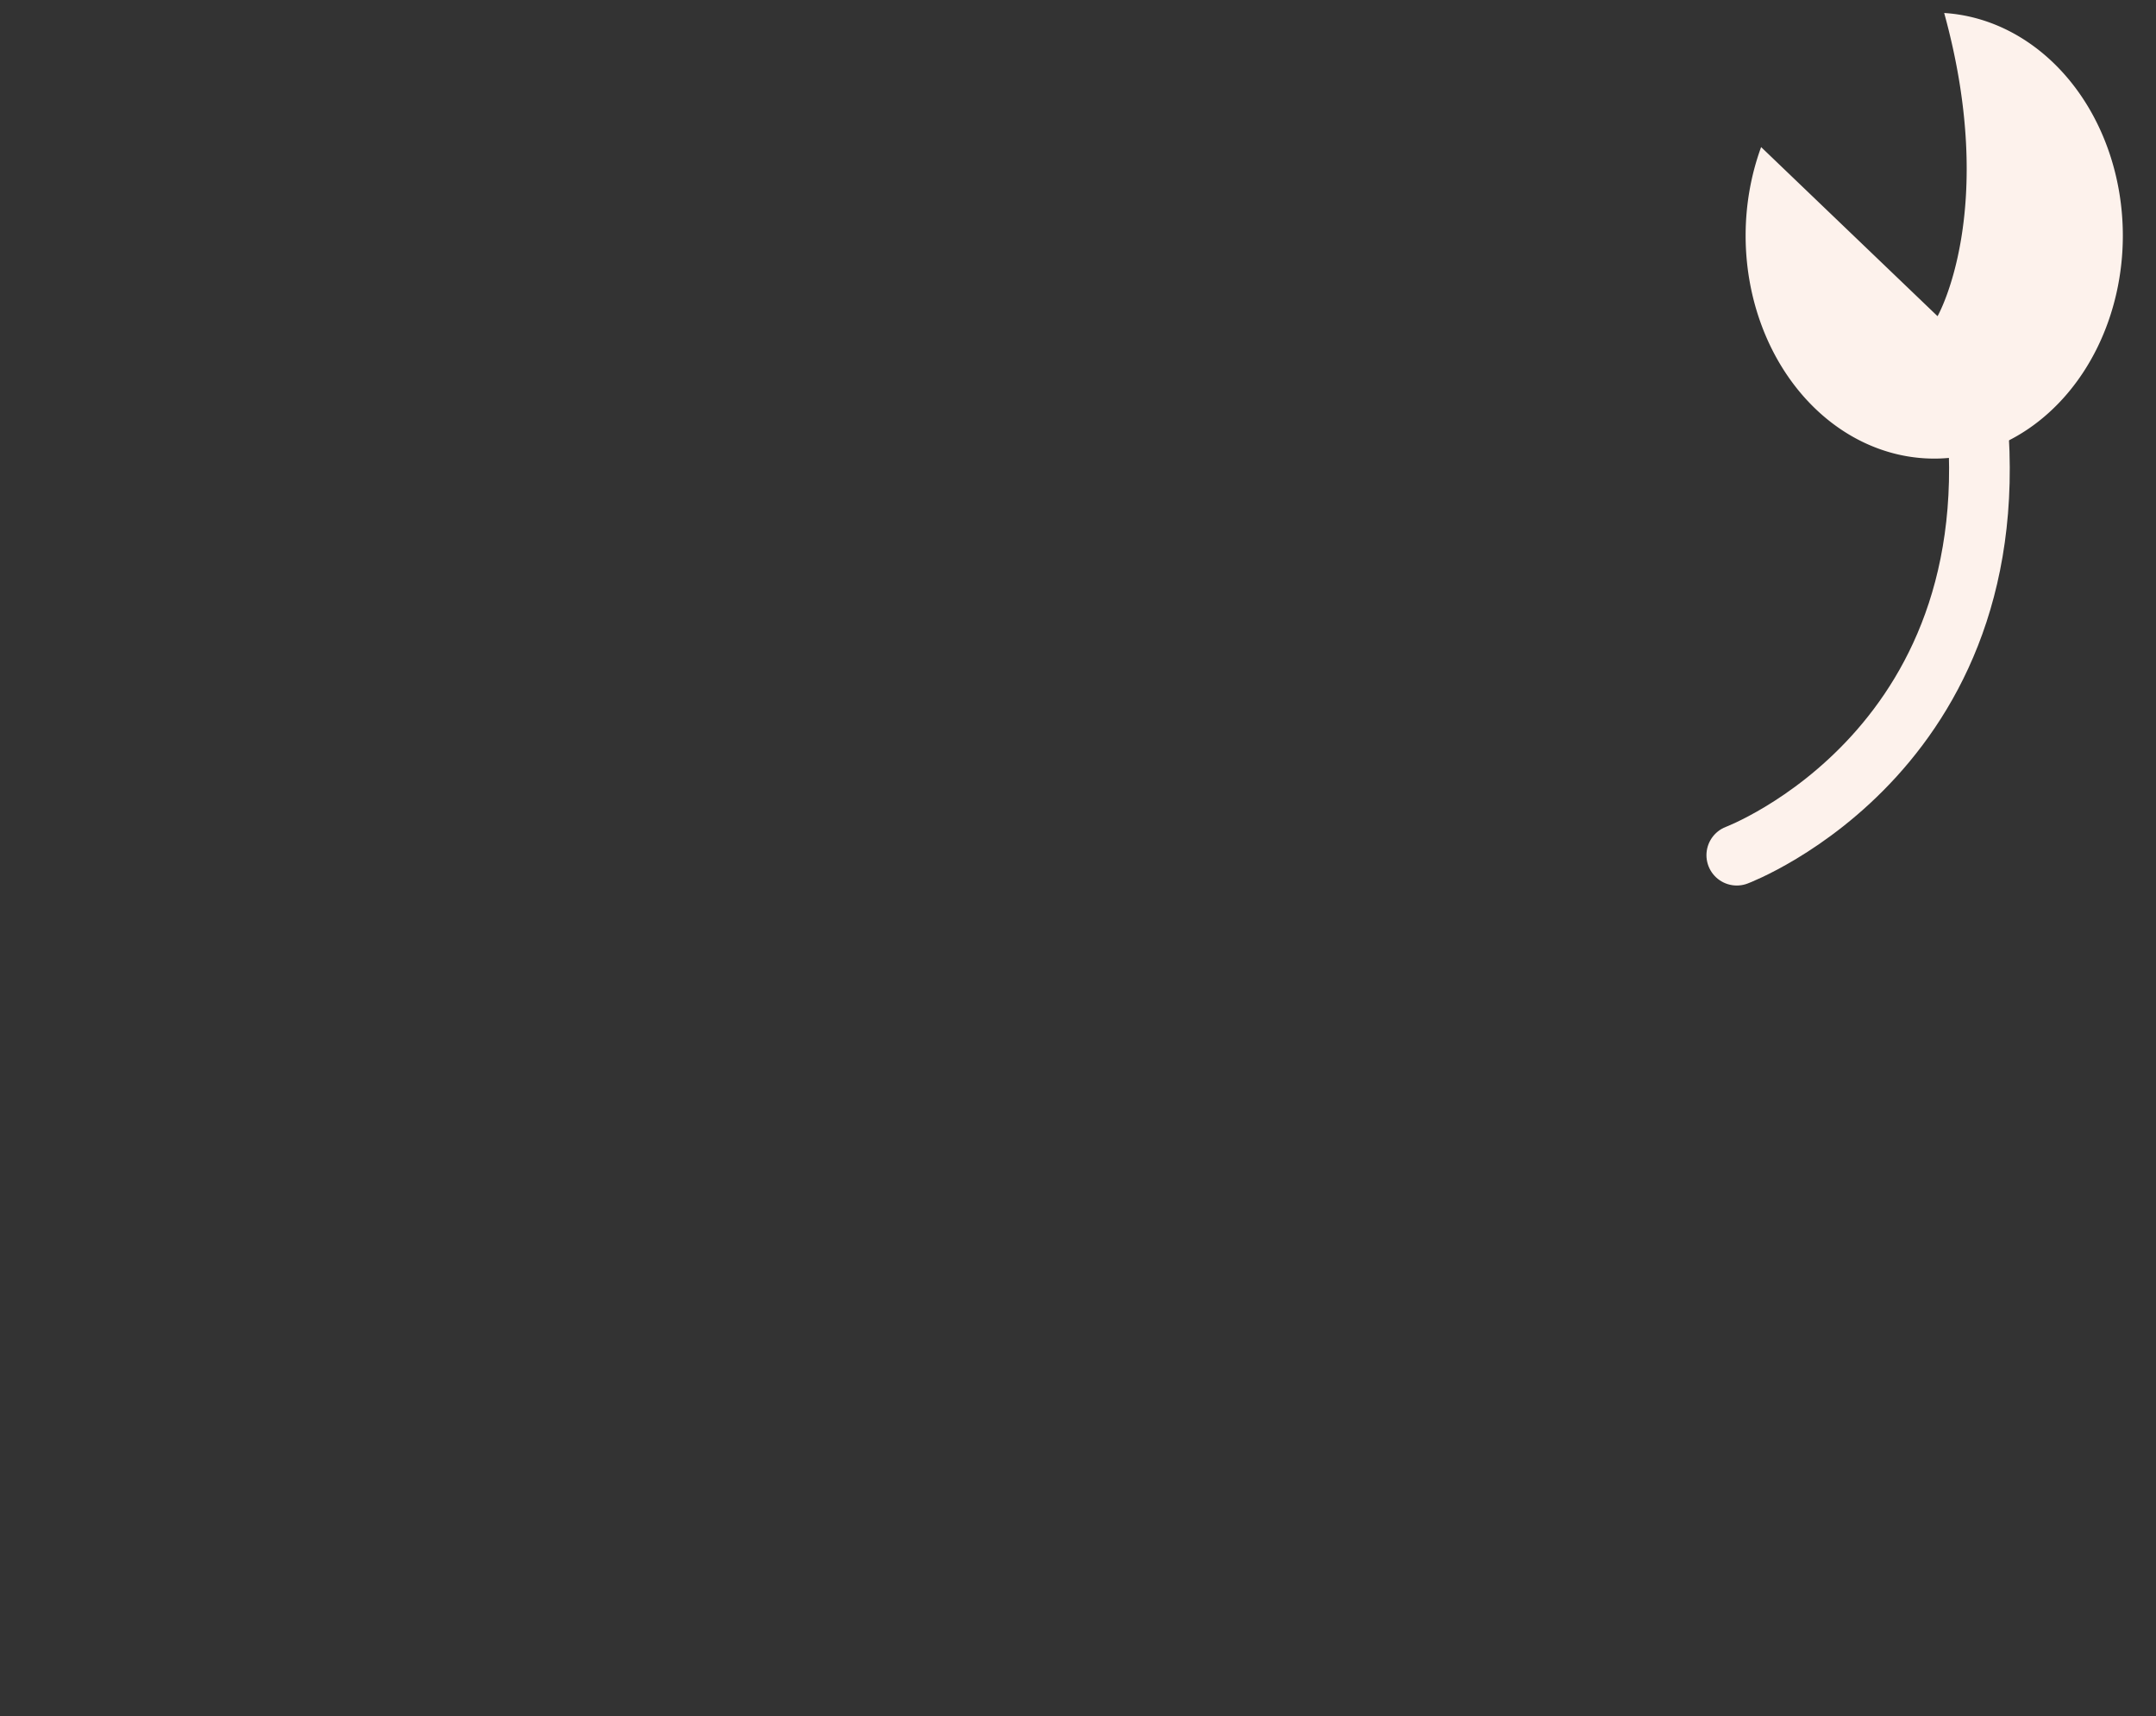 <?xml version="1.0" encoding="UTF-8" standalone="no"?>
<!-- Created with Inkscape (http://www.inkscape.org/) -->

<svg
   width="201"
   height="160"
   viewBox="0 0 53.181 42.333"
   version="1.1"
   id="svg5"
   xml:space="preserve"
   sodipodi:docname="crab-right.svg"
   inkscape:version="1.2.2 (b0a84865, 2022-12-01)"
   xmlns:inkscape="http://www.inkscape.org/namespaces/inkscape"
   xmlns:sodipodi="http://sodipodi.sourceforge.net/DTD/sodipodi-0.dtd"
   xmlns="http://www.w3.org/2000/svg"
   xmlns:svg="http://www.w3.org/2000/svg"><rect x="0" y="0" width="53.181" height="42.333" fill="#333333" stroke="none"/><sodipodi:namedview
     id="namedview7"
     pagecolor="#ffffff"
     bordercolor="#000000"
     borderopacity="0.25"
     inkscape:showpageshadow="2"
     inkscape:pageopacity="0.0"
     inkscape:pagecheckerboard="0"
     inkscape:deskcolor="#d1d1d1"
     inkscape:document-units="px"
     showgrid="false"
     showguides="true"
     inkscape:zoom="1.6704181"
     inkscape:cx="86.205963"
     inkscape:cy="-6.2858515"
     inkscape:window-width="1309"
     inkscape:window-height="1041"
     inkscape:window-x="0"
     inkscape:window-y="0"
     inkscape:window-maximized="0"
     inkscape:current-layer="g4112"><sodipodi:guide
       position="75.63,-115.079"
       orientation="0,-1"
       id="guide2794"
       inkscape:locked="false" /></sodipodi:namedview><defs
     id="defs2" /><g
     inkscape:label="Layer 1"
     inkscape:groupmode="layer"
     id="layer1"><g
       id="g4112"
       transform="matrix(0.412,0,0,0.412,-5.474,-22.508)"><g
         id="g10673"
         transform="rotate(-5.877,-878.517,588.92)"><path
           style="fill:none;fill-opacity:1;stroke:#fdf2ec;stroke-width:3.633;stroke-linecap:round;stroke-opacity:1"
           d="m 38.526,105.836 c 0,0 -17.17,-6.45 -14.177,-27.993"
           id="path2584-2"
           sodipodi:nodetypes="cc" /><path
           id="path3897"
           style="fill:#fdf2ec;fill-opacity:1;stroke:none;stroke-width:2.794;stroke-linecap:round;stroke-opacity:1"
           d="M 26.109,55.409 A 11.292,13.353 0 0 0 15.414,68.736 11.292,13.353 0 0 0 26.706,82.089 11.292,13.353 0 0 0 37.998,68.736 11.292,13.353 0 0 0 37.07,63.437 L 26.506,73.562 c 0,0 -3.645,-6.354 -0.397,-18.154 z" /></g><path
         style="fill:none;fill-opacity:1;stroke:#fdf2ec;stroke-width:3.633;stroke-linecap:round;stroke-opacity:1"
         d="m 117.268,105.836 c 0,0 17.17,-6.45 14.177,-27.993"
         id="path4079"
         sodipodi:nodetypes="cc" /><path
         id="path4081"
         style="fill:#fdf2ec;fill-opacity:1;stroke:none;stroke-width:2.794;stroke-linecap:round;stroke-opacity:1"
         d="m 129.686,55.409 a 11.292,13.353 0 0 1 10.695,13.328 11.292,13.353 0 0 1 -11.292,13.353 11.292,13.353 0 0 1 -11.292,-13.353 11.292,13.353 0 0 1 0.928,-5.299 l 10.563,10.125 c 0,0 3.645,-6.354 0.397,-18.154 z" /><path
         id="path111"
         style="fill:#fdf2ec;fill-opacity:1;stroke:none;stroke-width:2.399;stroke-linecap:round"
         d="M 80.004,-53.257 A 45.87,32.214 0 0 0 34.134,-21.043 45.87,32.214 0 0 0 80.004,11.171 45.87,32.214 0 0 0 125.874,-21.043 45.87,32.214 0 0 0 80.004,-53.257 Z" /><g
         id="g2784"
         style="stroke:#fdf2ec;stroke-opacity:1"
         transform="translate(1.285,-138.788)"><path
           style="fill:none;fill-opacity:1;stroke:#fdf2ec;stroke-width:3.633;stroke-linecap:round;stroke-opacity:1"
           d="m 42.308,122.482 c 0,0 -21.651,-2.149 -27.081,19.325"
           id="path2584"
           sodipodi:nodetypes="cc" /><path
           style="fill:none;fill-opacity:1;stroke:#fdf2ec;stroke-width:3.633;stroke-linecap:round;stroke-opacity:1"
           d="m 50.247,129.771 c 0,0 -21.651,-2.149 -27.081,19.325"
           id="path2768"
           sodipodi:nodetypes="cc" /><path
           style="fill:none;fill-opacity:1;stroke:#fdf2ec;stroke-width:3.633;stroke-linecap:round;stroke-opacity:1"
           d="m 58.653,136.376 c 0,0 -21.651,-2.149 -27.081,19.325"
           id="path2779"
           sodipodi:nodetypes="cc" /></g><path
         style="fill:none;fill-opacity:1;stroke:#fdf2ec;stroke-width:3.633;stroke-linecap:round;stroke-opacity:1"
         d="m 114.127,-16.562 c 0,0 21.651,-2.149 27.081,19.325"
         id="path2786"
         sodipodi:nodetypes="cc" /><path
         style="fill:none;fill-opacity:1;stroke:#fdf2ec;stroke-width:3.633;stroke-linecap:round;stroke-opacity:1"
         d="m 106.188,-9.273 c 0,0 21.651,-2.149 27.081,19.325"
         id="path2788"
         sodipodi:nodetypes="cc" /><path
         style="fill:none;fill-opacity:1;stroke:#fdf2ec;stroke-width:3.633;stroke-linecap:round;stroke-opacity:1"
         d="m 97.782,-2.668 c 0,0 21.651,-2.149 27.081,19.325"
         id="path2790"
         sodipodi:nodetypes="cc" /><g
         id="g3829"
         transform="translate(1.285,-138.788)"><rect
           style="fill:#fdf2ec;fill-opacity:1;stroke:none;stroke-width:1.211;stroke-linecap:round"
           id="rect2481"
           width="4.608"
           height="18.989"
           x="33.113"
           y="90.238"
           transform="rotate(-16.531)" /><g
           id="g3821"
           transform="translate(-1.956,0.533)"><circle
             style="fill:#fdf2ec;fill-opacity:1;stroke:none;stroke-width:0.624;stroke-linecap:round"
             id="path111-5"
             cx="57.18"
             cy="68.353"
             r="10" /><circle
             style="fill:#ffffff;fill-opacity:1;stroke:none;stroke-width:0.475;stroke-linecap:round"
             id="path111-5-7"
             cx="57.197"
             cy="68.316"
             r="7.609" /><circle
             style="fill:#fdf2ec;fill-opacity:1;stroke:none;stroke-width:0.305;stroke-linecap:round"
             id="path111-5-7-2"
             cx="56.965"
             cy="68.476"
             r="4.891" /><circle
             style="fill:#ffffff;fill-opacity:1;stroke:none;stroke-width:0.153;stroke-linecap:round"
             id="circle3815"
             cx="59.315"
             cy="65.486"
             r="2.446" /></g></g><rect
         style="fill:#fdf2ec;fill-opacity:1;stroke:none;stroke-width:1.211;stroke-linecap:round"
         id="rect3831"
         width="4.608"
         height="18.989"
         x="-76.673"
         y="-87.117"
         transform="matrix(-0.959,-0.285,-0.285,0.959,0,0)" /><circle
         style="fill:#fdf2ec;fill-opacity:1;stroke:none;stroke-width:0.624;stroke-linecap:round"
         id="circle3833"
         cx="-100.487"
         cy="-69.901"
         r="10"
         transform="scale(-1,1)" /><circle
         style="fill:#ffffff;fill-opacity:1;stroke:none;stroke-width:0.475;stroke-linecap:round"
         id="circle3835"
         cx="-100.47"
         cy="-69.938"
         r="7.609"
         transform="scale(-1,1)" /><circle
         style="fill:#fdf2ec;fill-opacity:1;stroke:none;stroke-width:0.305;stroke-linecap:round"
         id="circle3837"
         cx="-100.702"
         cy="-69.779"
         r="4.891"
         transform="scale(-1,1)" /><circle
         style="fill:#ffffff;fill-opacity:1;stroke:none;stroke-width:0.153;stroke-linecap:round"
         id="circle3839"
         cx="-103.902"
         cy="-72.152"
         r="2.446"
         transform="scale(-1,1)" /><path
         style="fill:none;fill-opacity:1;stroke:#ffffff;stroke-width:2.156;stroke-linecap:round;stroke-dasharray:none;stroke-opacity:1"
         d="m 114.819,-31.545 c 0,0 2.757,3.206 3.851,7.618 0.73,2.941 0.093,6.837 -0.291,9.142"
         id="path7874"
         sodipodi:nodetypes="csc" /></g></g></svg>
